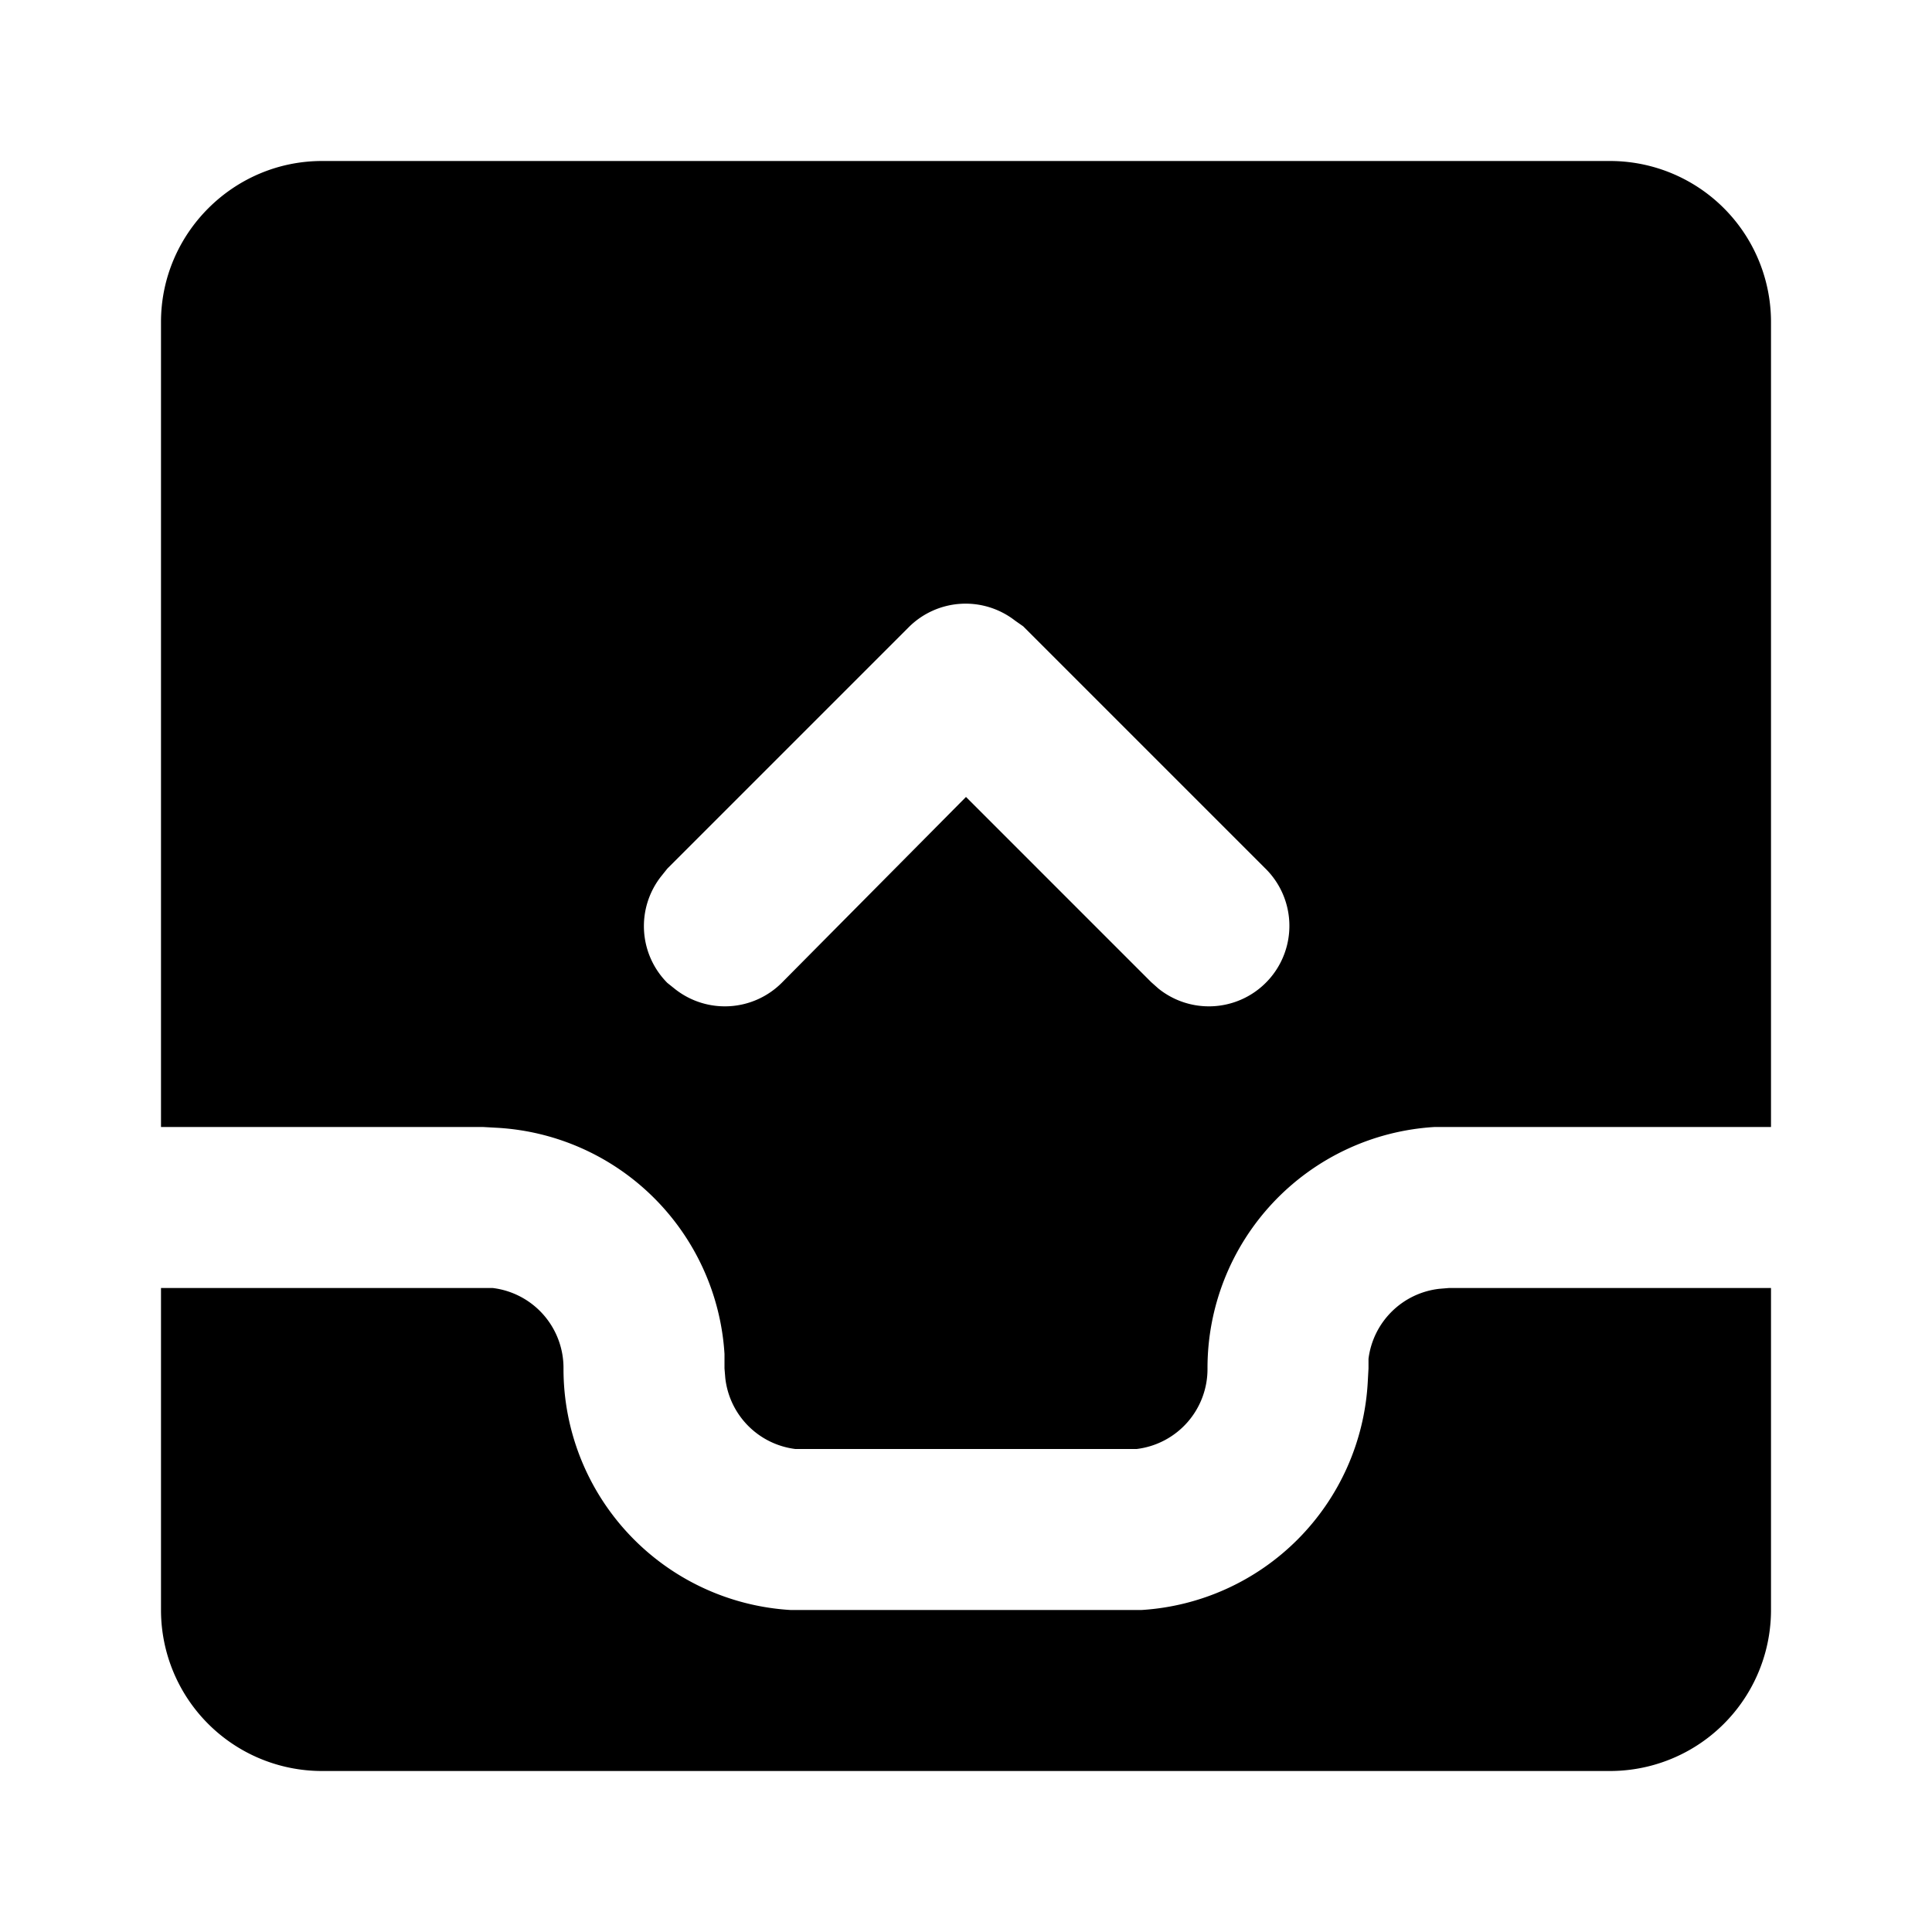 <svg xmlns="http://www.w3.org/2000/svg" viewBox="0 0 24 24">
  <path d="M6 16h.12A1 1 0 0 1 7 17a3 3 0 0 0 2.82 3h4.36a3 3 0 0 0 2.81-2.82L17 17v-.12a1 1 0 0 1 .88-.87L18 16h4v4a2 2 0 0 1-2 2H4a2 2 0 0 1-2-2v-4h4zM20 2a2 2 0 0 1 2 2v10h-4.18A3 3 0 0 0 15 17a1 1 0 0 1-.88 1H9.88a1 1 0 0 1-.87-.88L9 17v-.18a3 3 0 0 0-2.82-2.81L6 14H2V4c0-1.1.9-2 2-2h16zm-7.39 5.71a1 1 0 0 0-1.32.08l-3 3-.08.1a1 1 0 0 0 .08 1.32l.1.08a1 1 0 0 0 1.32-.08L12 9.9l2.3 2.3.09.08a1 1 0 0 0 1.32-1.5l-3-3z"/>
</svg>
